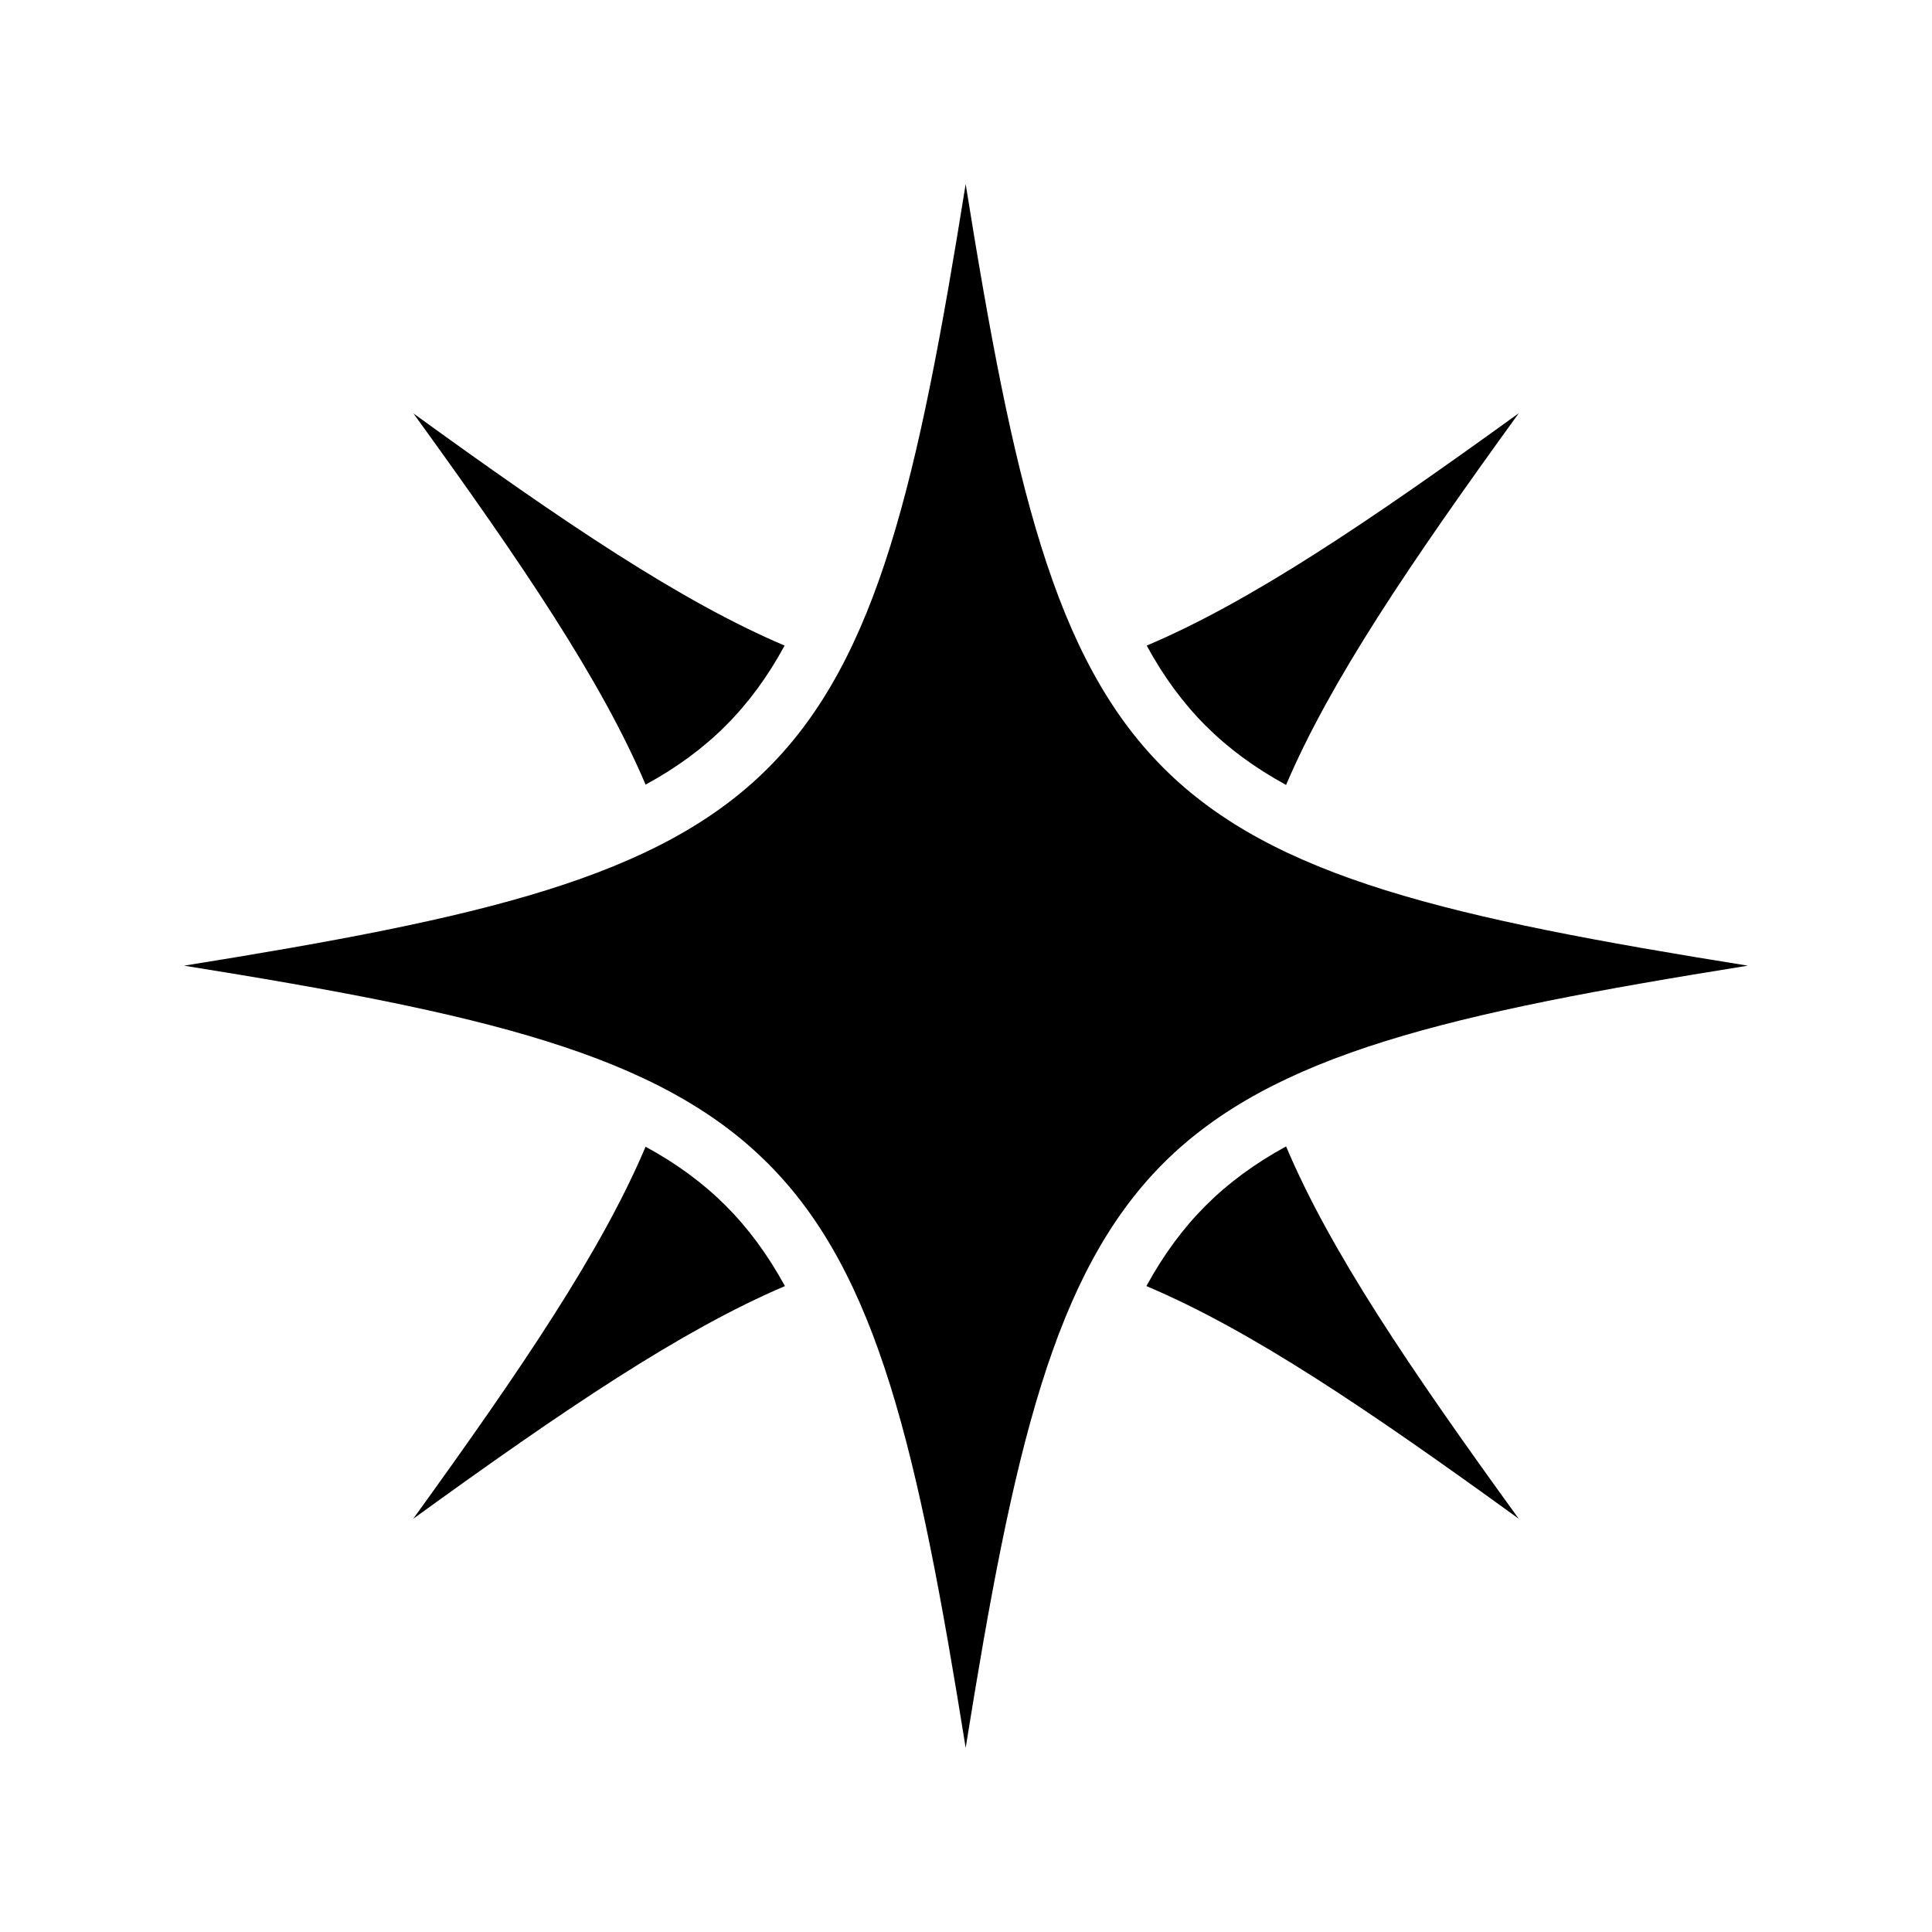 <svg xmlns="http://www.w3.org/2000/svg" width="100%" height="100%" viewBox="0 0 583.68 583.68"><path d="M291.74 55.61C277.34 145.44 265.24 198.84 232.04 232.04c-33.2 33.2-86.6 45.3-176.43 59.7C145.44 306.14 198.84 318.24 232.04 351.54c33.2 33.2 45.3 86.6 59.7 176.5 14.4-89.9 26.5-143.3 59.7-176.6 33.3-33.2 86.7-45.3 176.6-59.7-89.9-14.4-143.3-26.5-176.5-59.7-33.3-33.2-45.4-86.6-59.8-176.43zM458.84 124.84c-45.8 33.1-81 56.9-112.4 70.2 5.1 9.4 11 17.4 17.8 24.2 6.8 6.8 14.8 12.7 24.3 17.9 13.4-31.4 37.2-66.6 70.3-112.3z m-333.94 0.06C158.04 170.64 181.74 205.74 195.04 237.04c9.4-5.1 17.4-11 24.2-17.8 6.8-6.8 12.7-14.8 17.8-24.2-31.3-13.3-66.4-37-112.14-70.14zM388.54 346.34c-9.5 5.2-17.5 11.1-24.3 17.9-6.8 6.8-12.7 14.8-17.9 24.3C377.84 401.84 413.04 425.64 458.84 458.84c-33.2-45.8-57-81-70.3-112.5z m-193.5 0.1C181.74 377.84 157.94 413.04 124.84 458.84c45.7-33.1 80.9-56.9 112.3-70.3-5.2-9.5-11.1-17.5-17.9-24.3-6.8-6.8-14.8-12.7-24.2-17.8z" /></svg>